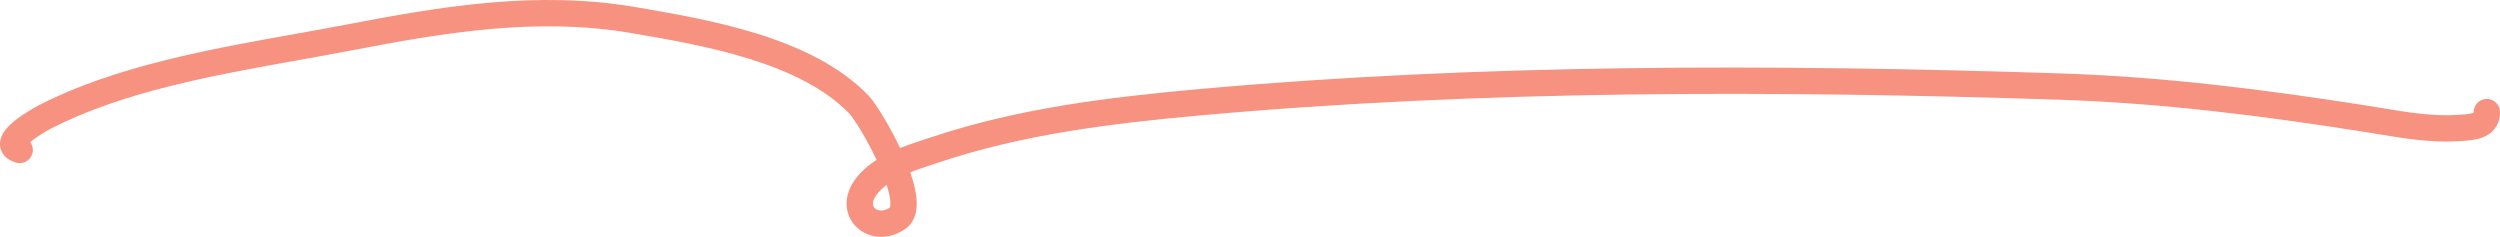 <svg width="380" height="36" viewBox="0 0 380 36" fill="none" xmlns="http://www.w3.org/2000/svg">
<path fill-rule="evenodd" clip-rule="evenodd" d="M95.988 5.03C81.735 2.587 67.805 4.897 53.355 7.673C50.745 8.174 48.067 8.654 45.354 9.14C32.43 11.454 18.713 13.911 7.74 19.549C7.329 19.761 5.692 20.676 4.597 21.597C4.962 22.086 5.1 22.736 4.913 23.367C4.597 24.425 3.484 25.028 2.425 24.713C1.818 24.532 1.084 24.203 0.566 23.534C-0.033 22.761 -0.096 21.867 0.099 21.136C0.27 20.493 0.631 19.973 0.933 19.608C1.254 19.221 1.632 18.865 2.002 18.552C3.444 17.335 5.409 16.25 5.912 15.992C17.474 10.05 31.934 7.468 44.858 5.161C47.517 4.686 50.11 4.223 52.6 3.745C67.025 0.974 81.612 -1.493 96.664 1.088L96.837 1.118C102.272 2.049 108.847 3.176 115.088 5.12C121.377 7.08 127.551 9.933 131.953 14.457C132.575 15.096 133.483 16.439 134.381 17.944C135.171 19.267 136.037 20.857 136.819 22.508C138.192 21.953 139.583 21.5 140.798 21.105C141.114 21.002 141.418 20.903 141.707 20.807C154.731 16.48 168.345 14.803 181.769 13.586C225.135 9.651 269.698 9.741 313.135 11.157C328.935 11.672 344.36 13.624 359.86 16.069C360.602 16.186 361.341 16.308 362.075 16.43C365.992 17.077 369.794 17.705 373.478 17.465C373.597 17.457 373.712 17.45 373.823 17.443C374.229 17.418 374.587 17.396 374.938 17.357C375.382 17.307 375.686 17.243 375.89 17.169C375.936 17.152 375.971 17.137 375.996 17.125C375.998 17.103 375.999 17.075 375.999 17.039C375.999 15.935 376.895 15.039 377.999 15.039C379.104 15.039 379.999 15.935 379.999 17.039C379.999 17.968 379.751 18.849 379.179 19.583C378.625 20.294 377.903 20.693 377.256 20.928C376.204 21.311 374.925 21.386 374.043 21.438C373.935 21.444 373.833 21.45 373.738 21.457C369.551 21.73 365.218 21.009 361.314 20.36C360.606 20.242 359.913 20.127 359.236 20.02C343.808 17.586 328.567 15.662 313.005 15.155C269.637 13.741 225.26 13.657 182.13 17.569C168.752 18.783 155.527 20.431 142.968 24.603C142.637 24.712 142.304 24.821 141.969 24.93C140.765 25.323 139.541 25.723 138.355 26.2C138.731 27.274 139.029 28.335 139.195 29.323C139.348 30.241 139.409 31.212 139.24 32.122C139.068 33.054 138.624 34.051 137.672 34.741C135.269 36.482 132.343 36.355 130.434 34.738C129.486 33.934 128.834 32.783 128.704 31.442C128.574 30.098 128.981 28.724 129.855 27.461C130.763 26.148 131.959 25.123 133.243 24.303C132.513 22.755 131.694 21.246 130.946 19.995C130.037 18.471 129.341 17.508 129.086 17.246C125.363 13.42 119.929 10.818 113.898 8.939C107.911 7.074 101.554 5.985 96.06 5.043L95.988 5.03ZM134.774 28.102C134.109 28.596 133.56 29.136 133.145 29.736C132.713 30.36 132.661 30.808 132.685 31.057C132.71 31.307 132.824 31.52 133.021 31.687C133.396 32.005 134.251 32.249 135.27 31.541C135.28 31.514 135.294 31.467 135.307 31.393C135.358 31.119 135.363 30.659 135.25 29.984C135.155 29.419 134.992 28.784 134.774 28.102ZM135.255 31.574C135.255 31.573 135.256 31.571 135.259 31.566C135.257 31.572 135.255 31.574 135.255 31.574ZM375.985 17.192C375.985 17.192 375.986 17.19 375.987 17.186C375.986 17.19 375.985 17.192 375.985 17.192ZM3.452 20.838C3.452 20.838 3.457 20.84 3.465 20.844C3.456 20.84 3.452 20.838 3.452 20.838Z" fill="#F6927F"/>
</svg>
